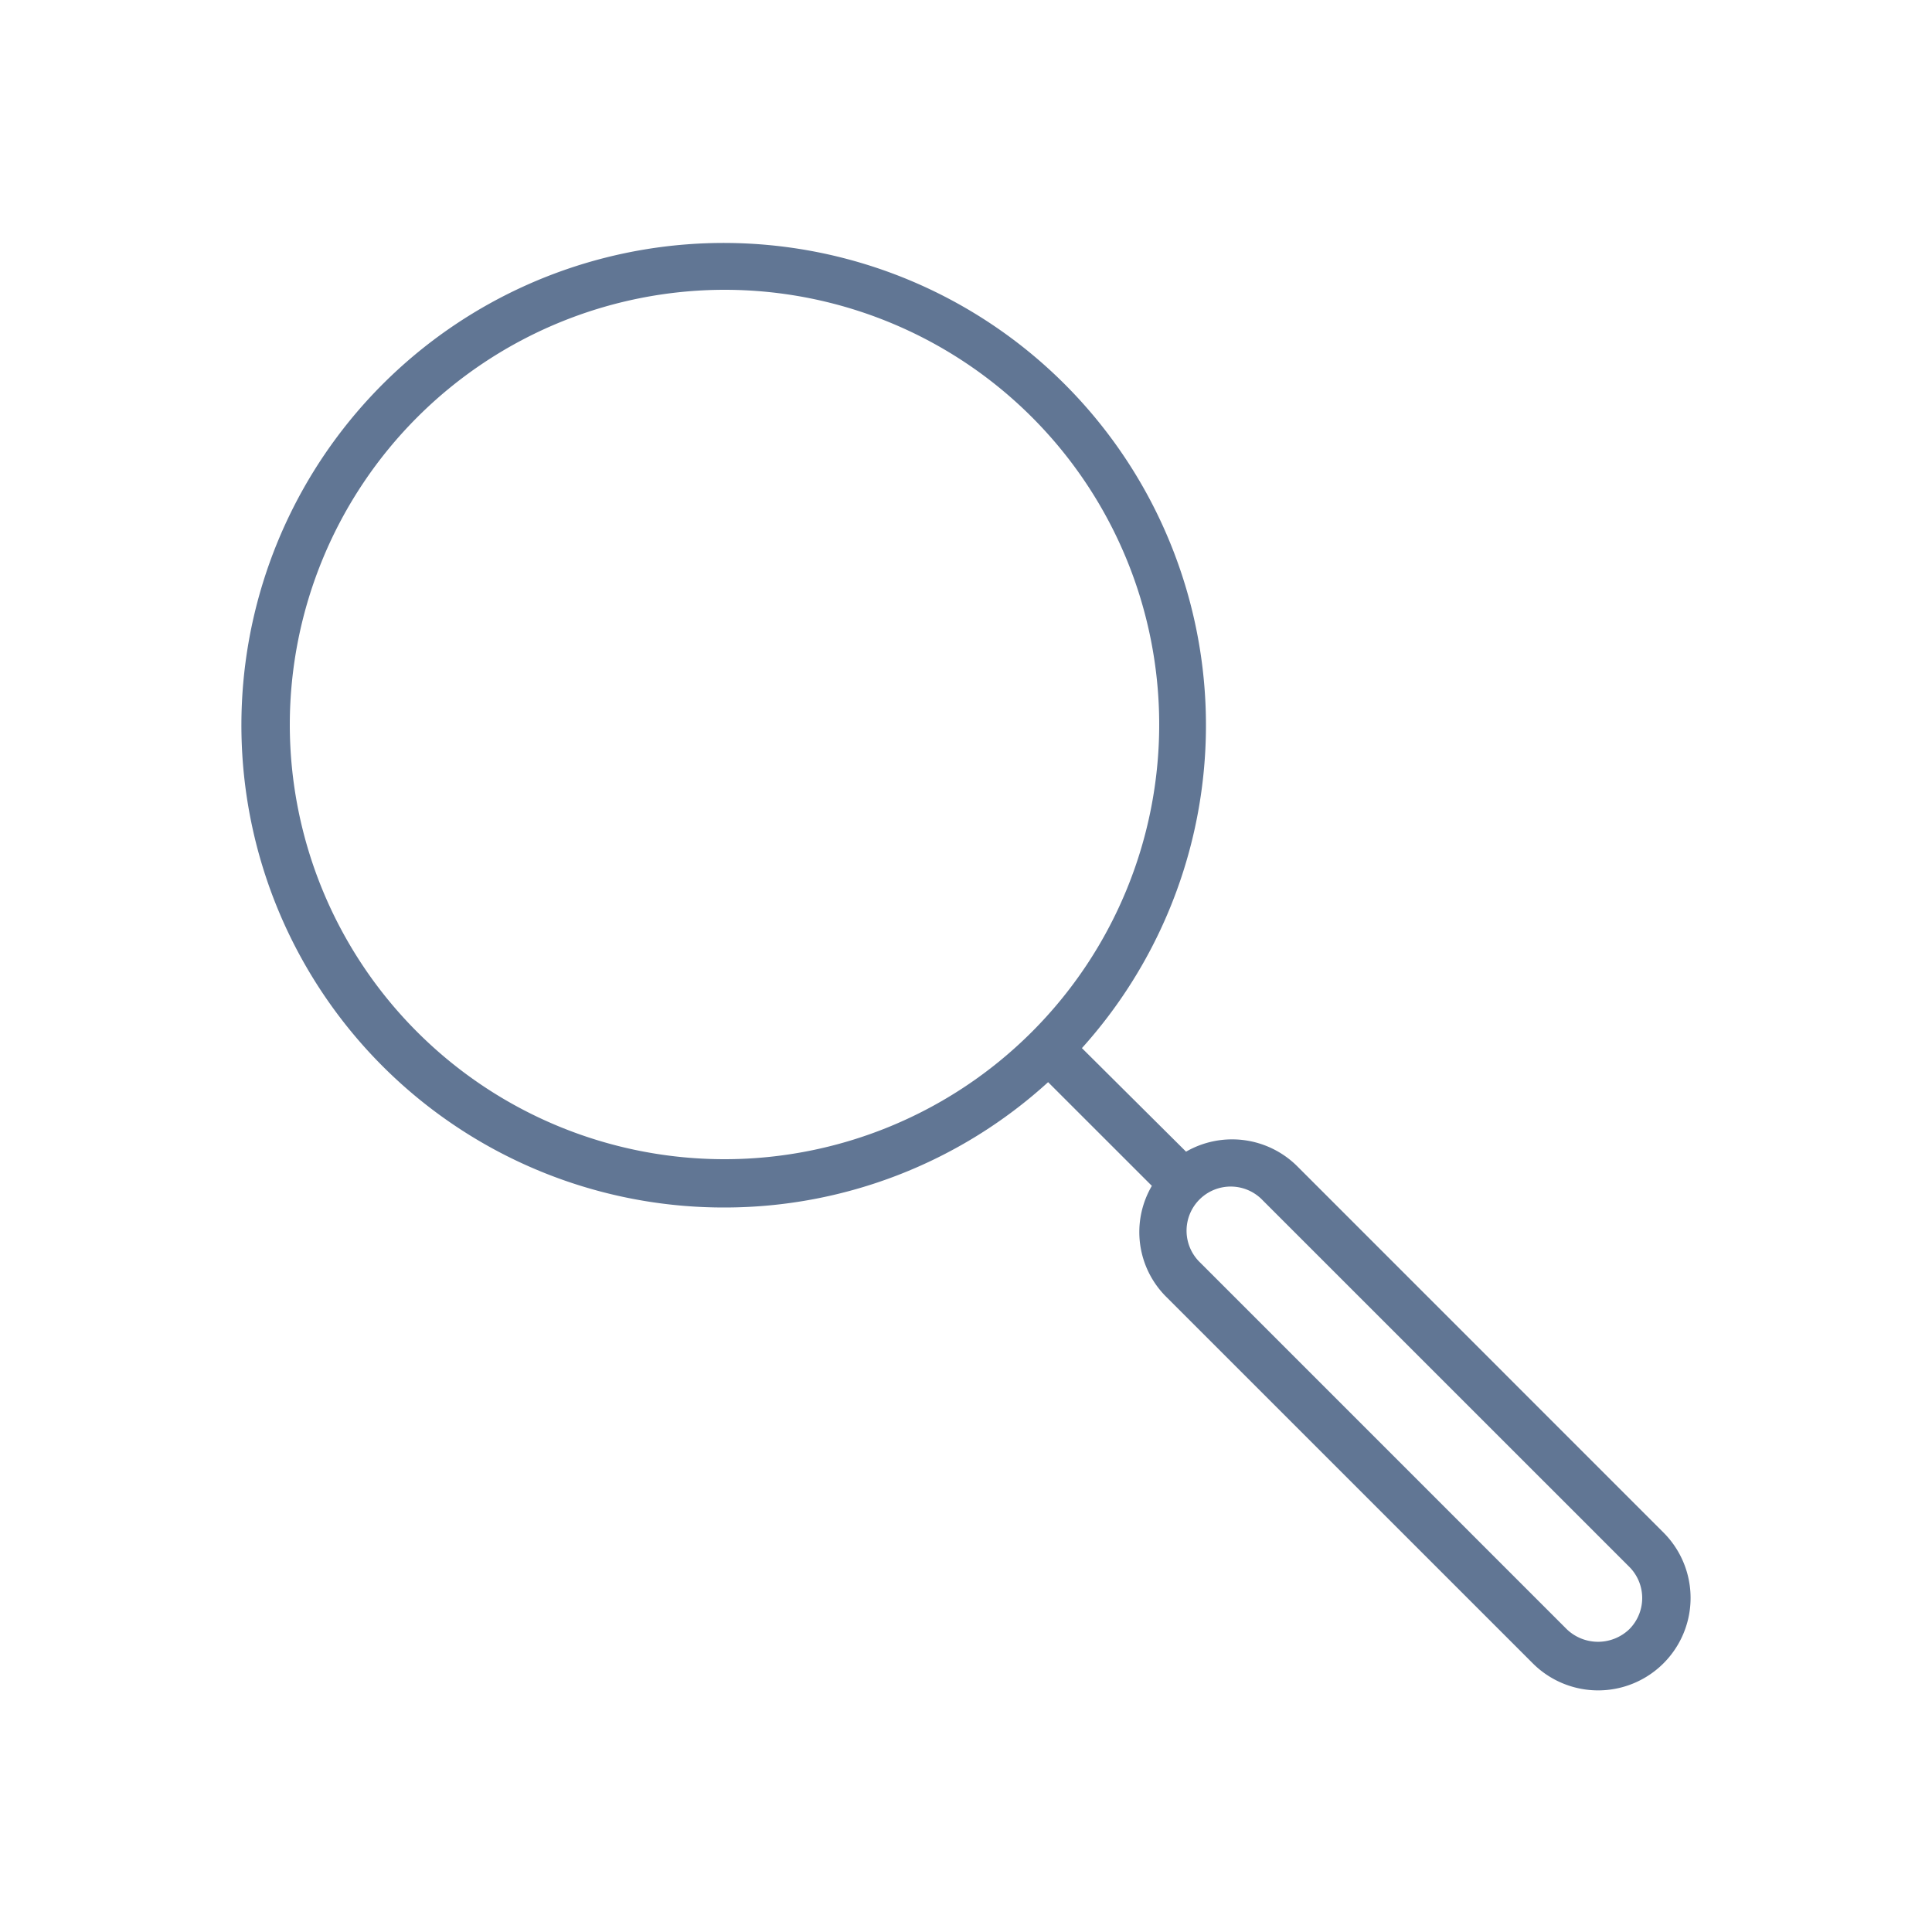 <svg xmlns='http://www.w3.org/2000/svg' viewBox='0 0 40 40'><path d='M15,25a9.948,9.948,0,0,0,6.7-2.595l2.148,2.147a1.892,1.892,0,0,0,.3,2.3l7.586,7.585a1.914,1.914,0,0,0,2.707-2.707l-7.585-7.586a1.912,1.912,0,0,0-2.3-.3L22.4,21.7A9.985,9.985,0,1,0,15,25Zm11.146-.146,7.586,7.585a.914.914,0,0,1,0,1.293.935.935,0,0,1-1.293,0l-7.585-7.586a.914.914,0,1,1,1.292-1.292ZM15,6a9,9,0,1,1-9,9A9.01,9.01,0,0,1,15,6Z' fill='#617694' /></svg>